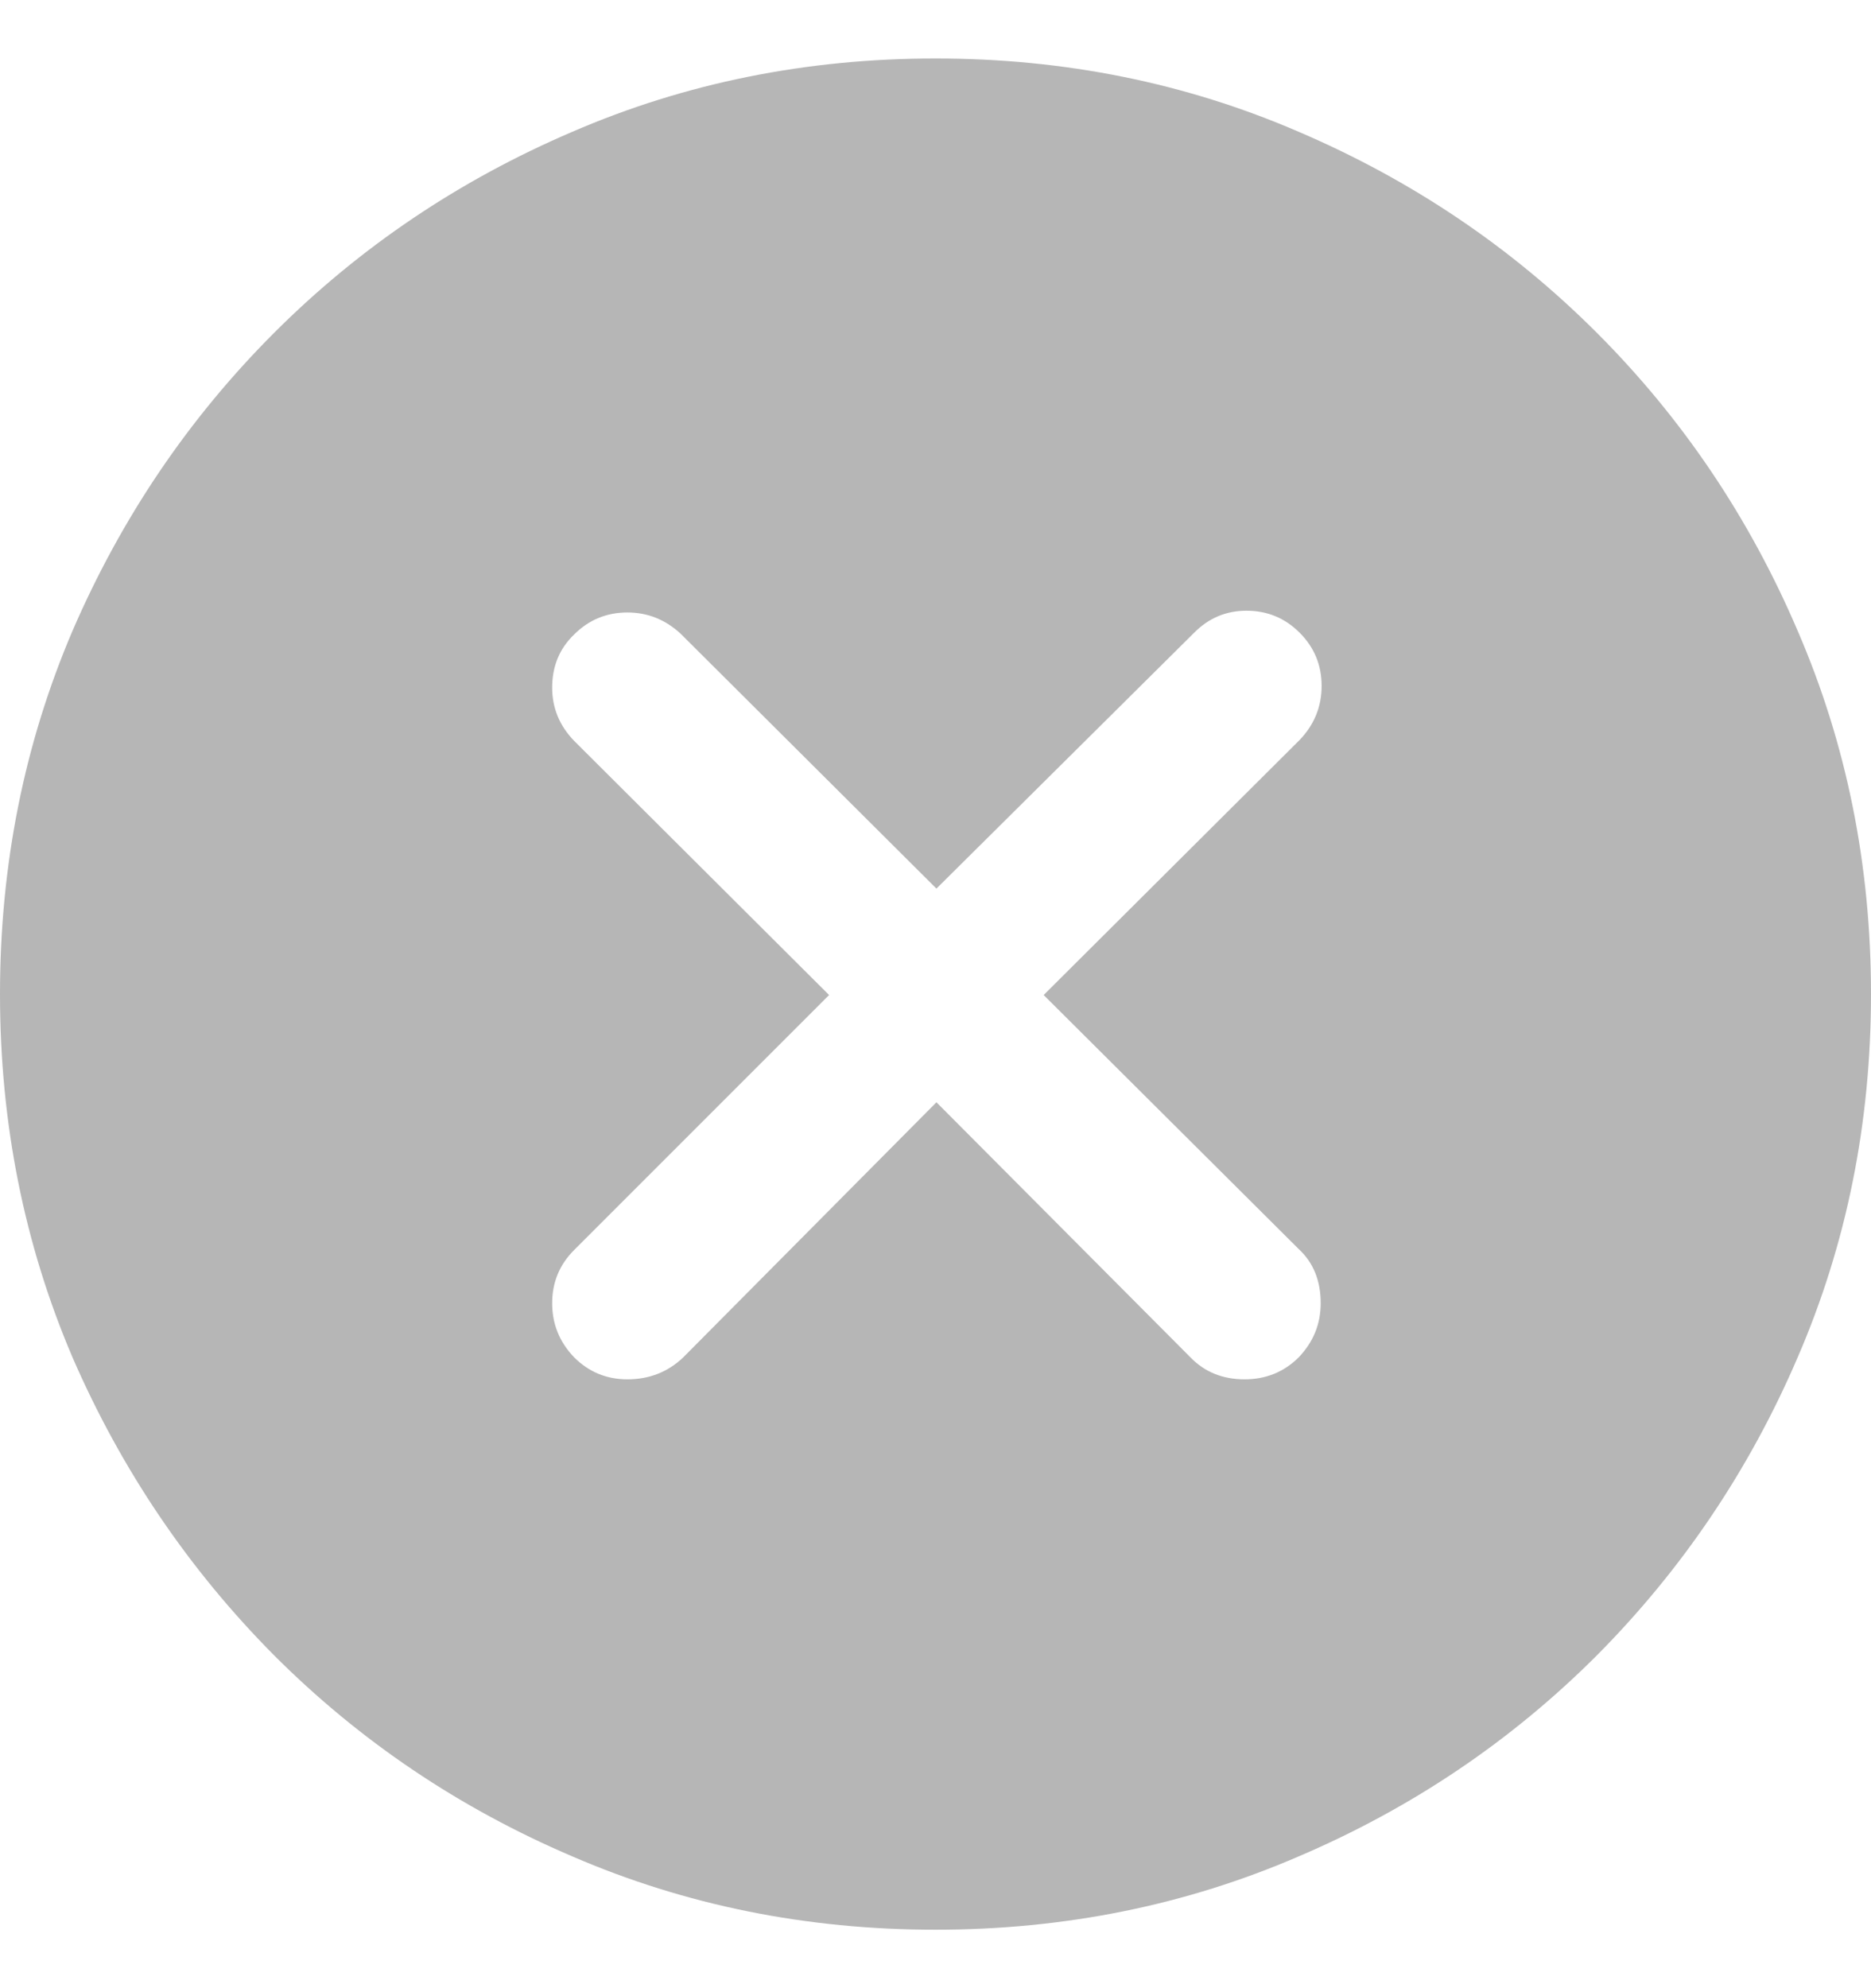 <svg width="16" height="17" viewBox="0 0 16 17" fill="none" xmlns="http://www.w3.org/2000/svg">
<g style="mix-blend-mode:plus-darker">
<path d="M8 16.5C6.897 16.5 5.861 16.291 4.894 15.873C3.927 15.46 3.077 14.887 2.345 14.155C1.613 13.418 1.038 12.568 0.62 11.606C0.207 10.639 0 9.603 0 8.5C0 7.397 0.207 6.361 0.62 5.394C1.038 4.427 1.613 3.577 2.345 2.845C3.077 2.113 3.927 1.541 4.894 1.127C5.861 0.709 6.897 0.5 8 0.5C9.103 0.5 10.139 0.709 11.106 1.127C12.073 1.541 12.923 2.113 13.655 2.845C14.387 3.577 14.96 4.427 15.373 5.394C15.791 6.361 16 7.397 16 8.5C16 9.603 15.791 10.639 15.373 11.606C14.96 12.568 14.387 13.418 13.655 14.155C12.923 14.887 12.073 15.46 11.106 15.873C10.139 16.291 9.103 16.5 8 16.5ZM5.365 11.794C5.553 11.794 5.712 11.731 5.843 11.606L8.008 9.425L10.18 11.606C10.301 11.731 10.455 11.794 10.643 11.794C10.826 11.794 10.98 11.731 11.106 11.606C11.231 11.475 11.294 11.321 11.294 11.143C11.294 10.95 11.231 10.795 11.106 10.68L8.925 8.508L11.114 6.327C11.239 6.197 11.302 6.042 11.302 5.865C11.302 5.687 11.239 5.535 11.114 5.41C10.988 5.284 10.837 5.222 10.659 5.222C10.486 5.222 10.337 5.284 10.212 5.41L8.008 7.598L5.82 5.418C5.689 5.297 5.537 5.237 5.365 5.237C5.187 5.237 5.035 5.3 4.91 5.425C4.784 5.546 4.722 5.697 4.722 5.88C4.722 6.053 4.784 6.205 4.91 6.335L7.09 8.508L4.91 10.688C4.784 10.814 4.722 10.965 4.722 11.143C4.722 11.321 4.784 11.475 4.91 11.606C5.035 11.731 5.187 11.794 5.365 11.794Z" fill="#B6B6B6"/>
</g>
</svg>
